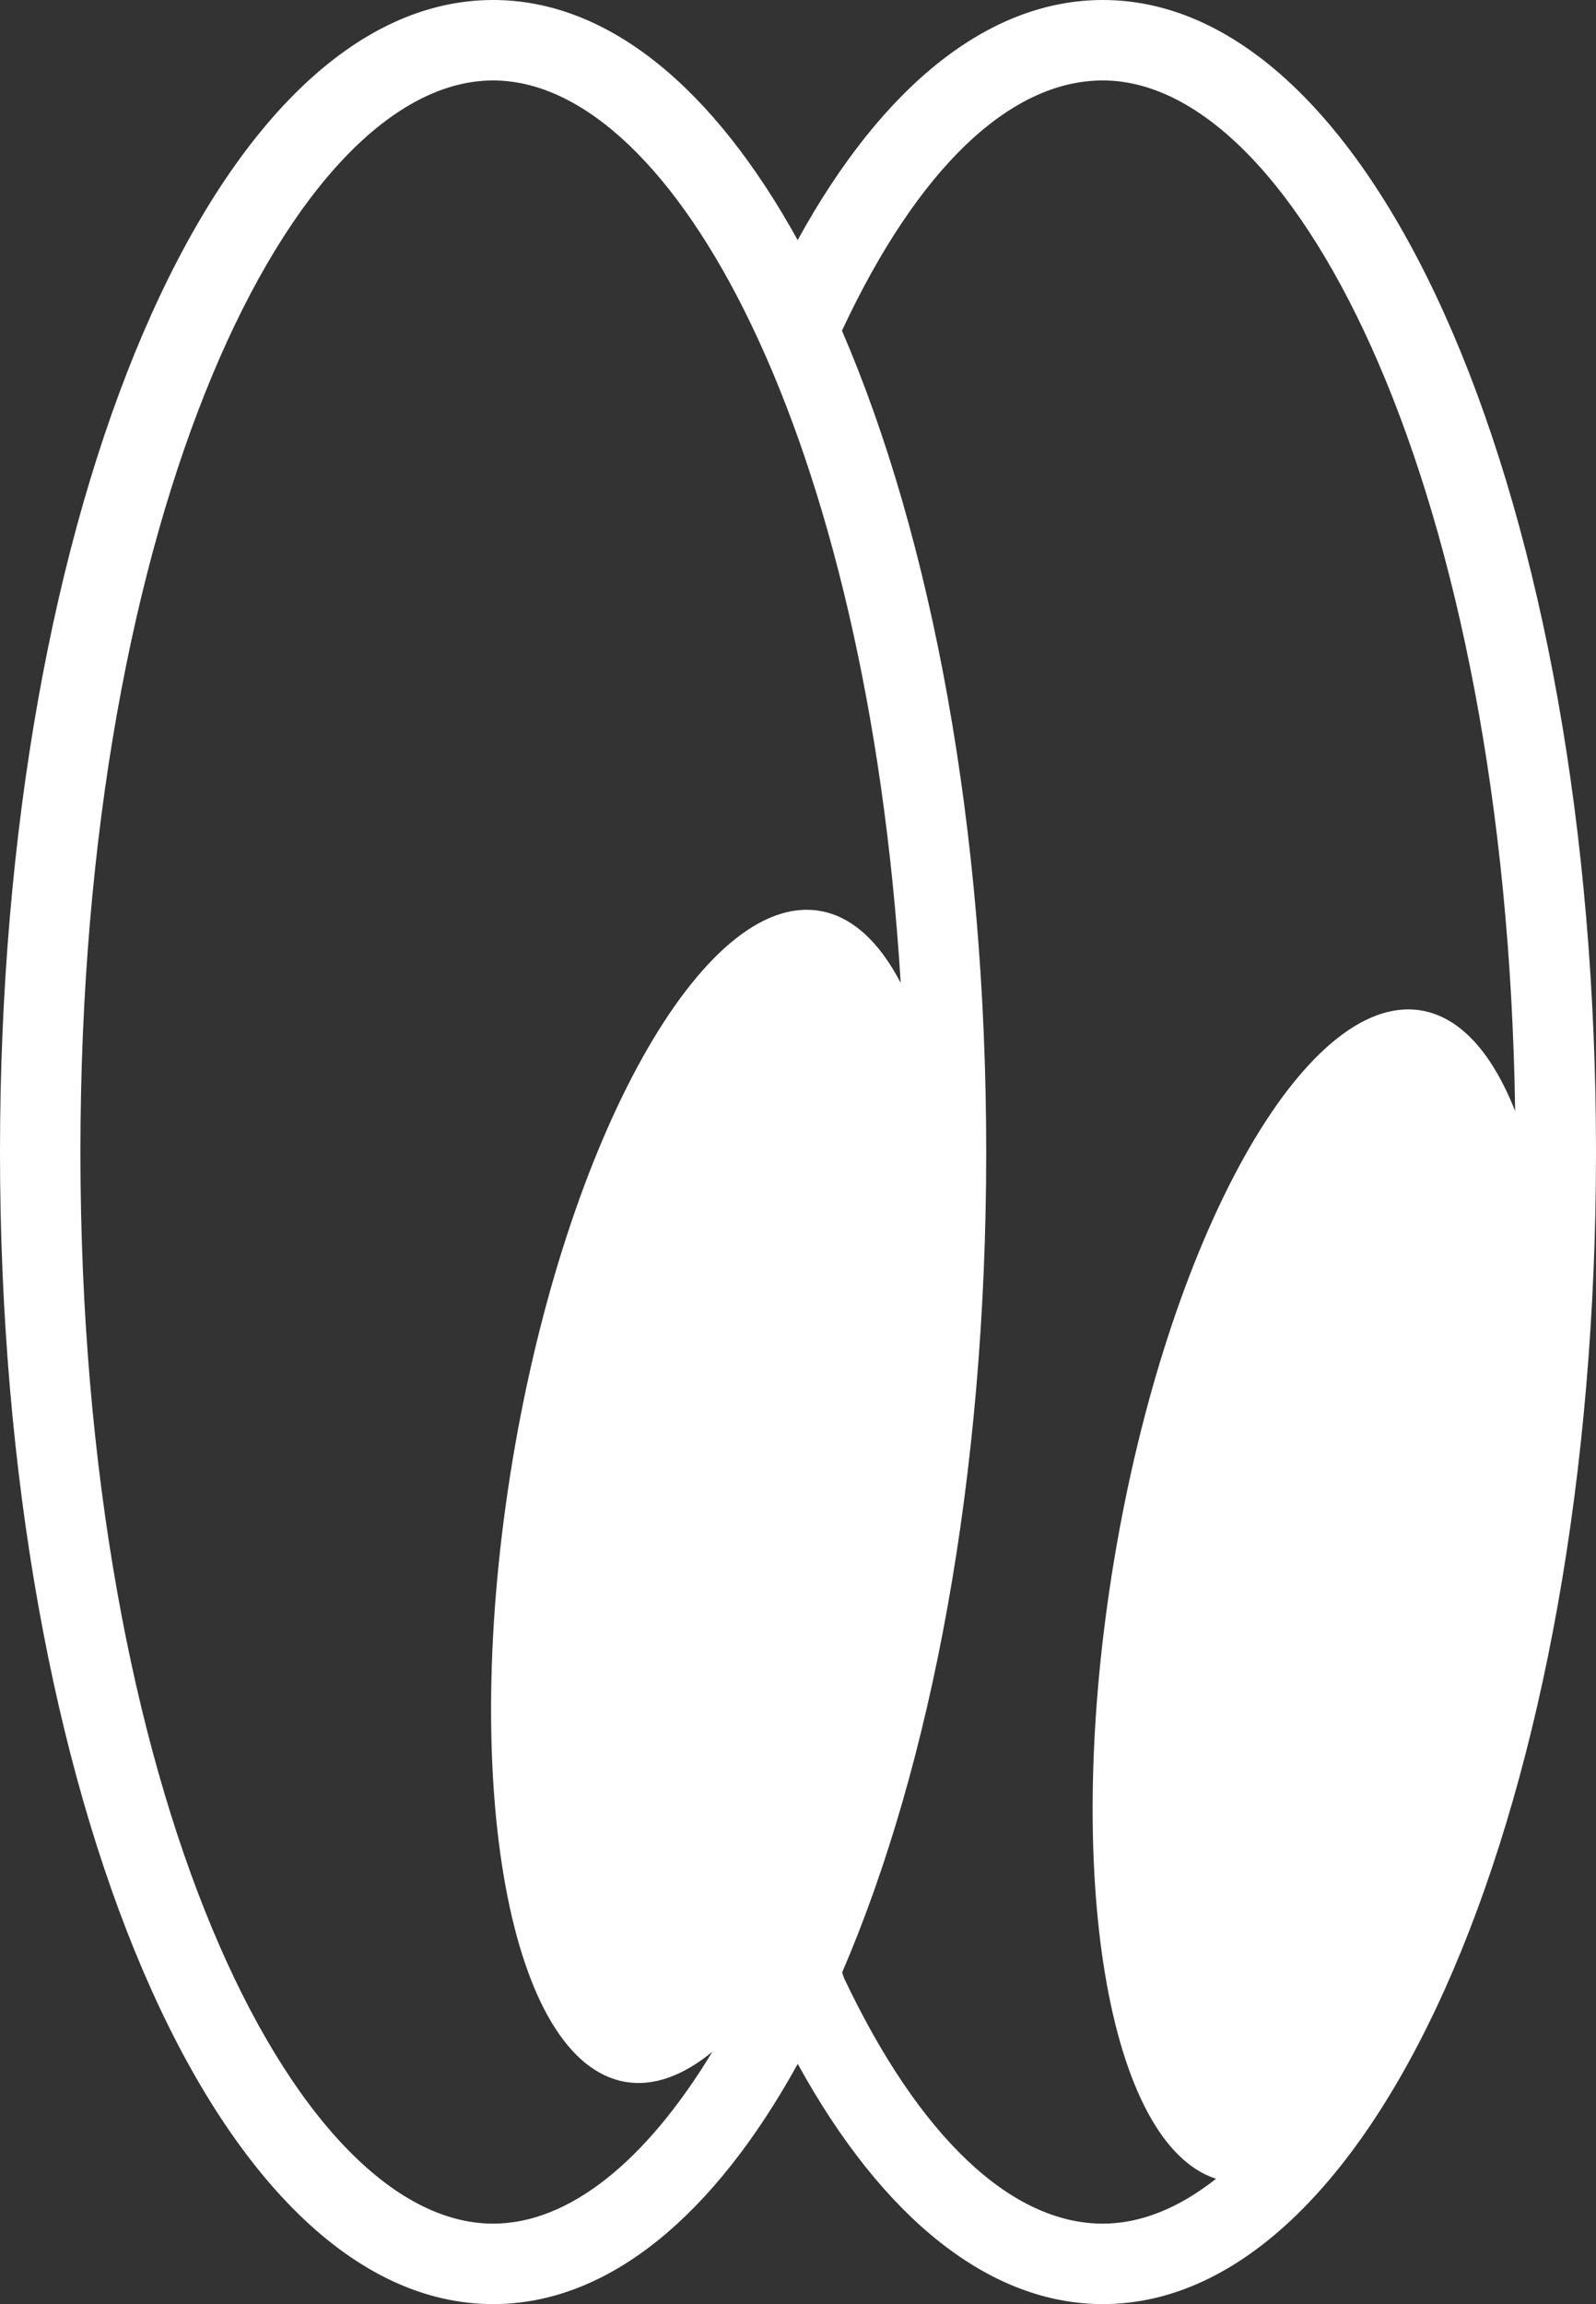 <svg xmlns="http://www.w3.org/2000/svg" viewBox="0 0 3183.56 4593.45"><rect x="0" y="0" width="3183.56" height="4593.45" fill="#333333" stroke="none"/><defs><style>.cls-1{fill:#fff;}</style></defs><g id="Layer_2" data-name="Layer 2"><g id="Layer_1-2" data-name="Layer 1"><path class="cls-1" d="M2199.93,0c-225.76,0-438.53,168.63-608.82,478.66C1424.92,177.8,1214.87,0,983.63,0,432.06,0,0,1008.85,0,2296.73S432.06,4593.45,983.63,4593.45c231.31,0,441.41-177.93,607.64-478.93,170.16,309.58,383.62,478.93,608.66,478.93,551.56,0,983.63-1008.84,983.63-2296.72S2751.49,0,2199.93,0ZM1022,2913.81c-106.69,644.7-5.38,1198.44,226.28,1236.78,56.06,9.28,114.61-12.73,172.68-60.15-133.57,220.49-287.42,342.62-437.29,342.62-397.56,0-823.24-858.44-823.24-2136.33S586.07,160.38,983.63,160.38c361.48,0,746.09,709.79,813,1799.15-42.69-81.94-97.22-133-162-143.7C1403,1777.5,1128.65,2269.08,1022,2913.81Zm1812.66-899.37c-231.68-38.35-506,453.22-612.68,1097.95C2118.78,3735.76,2210.1,4274,2425.67,4343.61c-74.21,58.56-150.47,89.45-225.74,89.45-183.3,0-366.63-173.73-516.13-489.15l-4-11.61c178.22-413.56,287.41-989.06,287.41-1635.57,0-647.23-109.19-1223.86-287.76-1637.5,150.38-321.73,334.36-498.85,520.43-498.85,389,0,804.66,822.13,822.39,2054.64C2976.76,2099.92,2913.22,2027.45,2834.62,2014.44Z"/></g></g></svg>